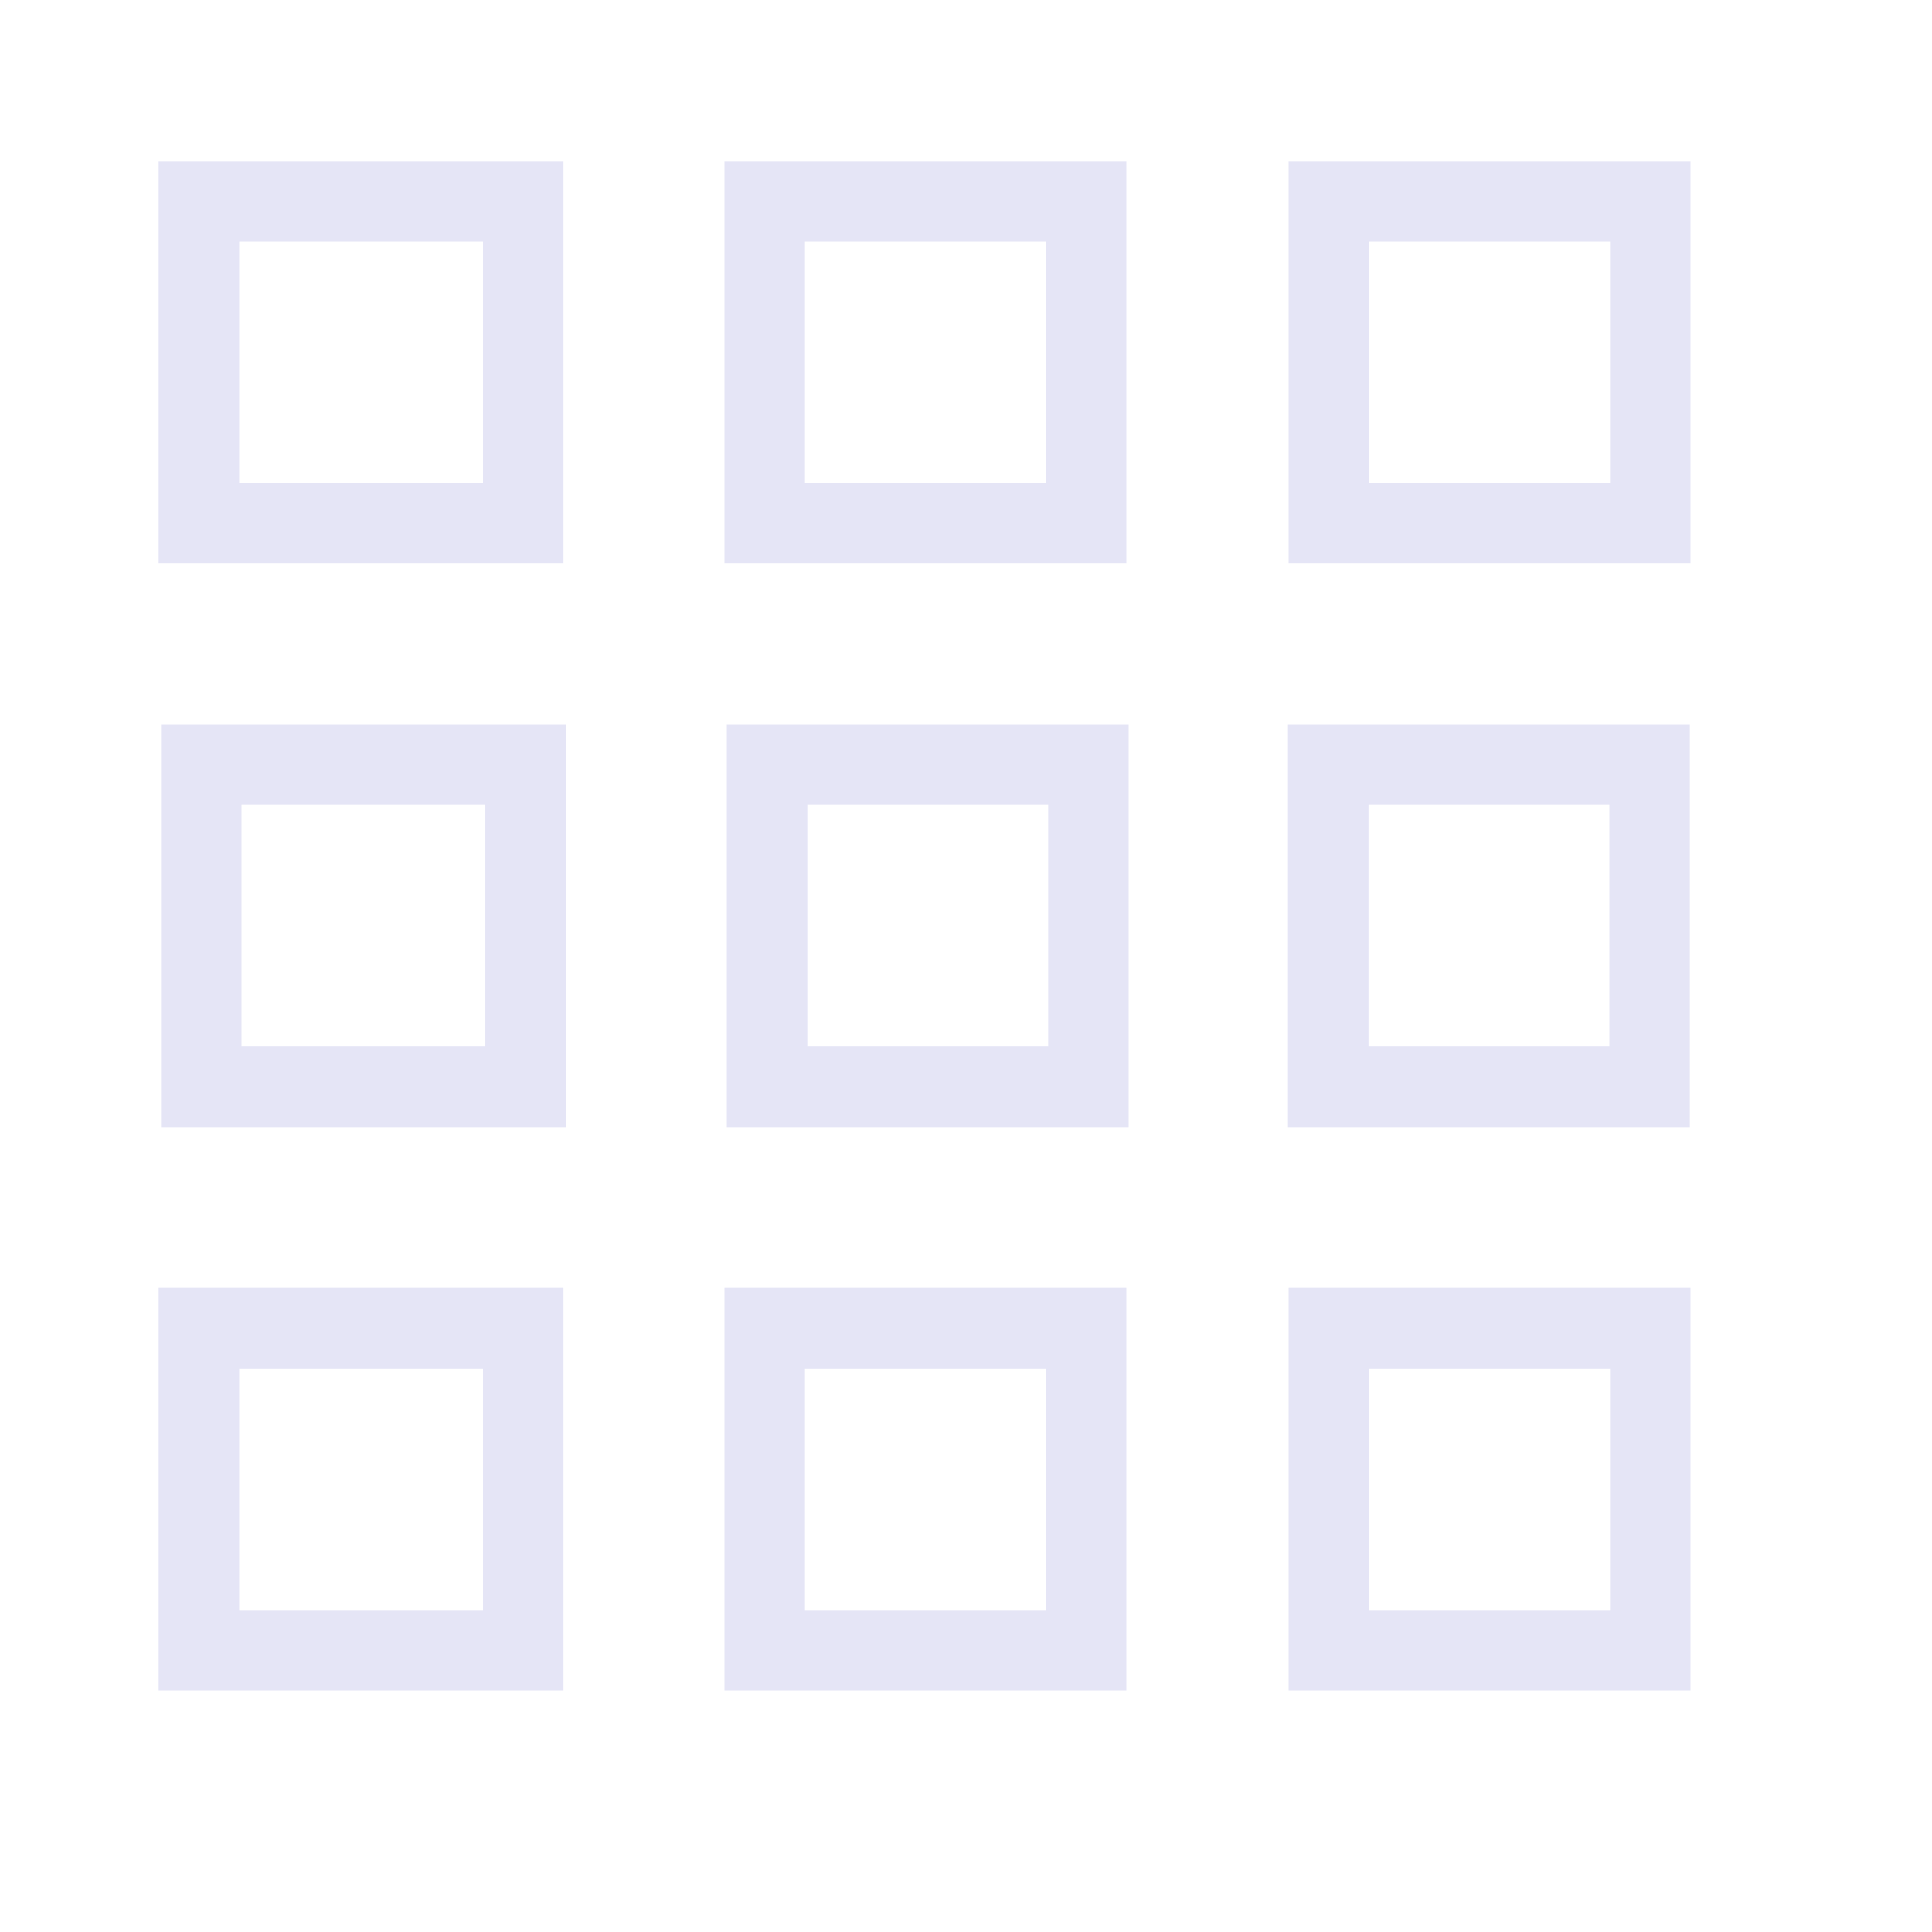 <?xml version="1.0" encoding="UTF-8" standalone="no"?>
<!-- Created with Inkscape (http://www.inkscape.org/) -->
<svg xmlns="http://www.w3.org/2000/svg" xmlns:svg="http://www.w3.org/2000/svg" width="48" height="48" viewBox="0 0 48 48" version="1.1" id="svg1" xml:space="preserve">
  <defs id="defs1"/>
  <g id="DarkThemeEnabledLayer" style="display:inline">
    <rect style="display:inline;fill:none;fill-opacity:0.8;stroke:#e5e5f6;stroke-width:2;stroke-linecap:round;stroke-linejoin:miter;stroke-dasharray:none;stroke-opacity:1;paint-order:fill markers stroke" id="rect4-03" width="7.984" height="8" x="33.016" y="5"/>
    <rect style="display:inline;fill:none;fill-opacity:0.8;stroke:#e5e5f6;stroke-width:2;stroke-linecap:round;stroke-linejoin:miter;stroke-dasharray:none;stroke-opacity:1;paint-order:fill markers stroke" id="rect4-03-2" width="7.984" height="8" x="19" y="5"/>
    <rect style="display:inline;fill:none;fill-opacity:0.8;stroke:#e5e5f6;stroke-width:2;stroke-linecap:round;stroke-linejoin:miter;stroke-dasharray:none;stroke-opacity:1;paint-order:fill markers stroke" id="rect4-03-46" width="8.058" height="8" x="4.942" y="5"/>
    <rect style="display:inline;fill:none;fill-opacity:0.8;stroke:#e5e5f6;stroke-width:2;stroke-linecap:round;stroke-linejoin:miter;stroke-dasharray:none;stroke-opacity:1;paint-order:fill markers stroke" id="rect4-03-29" width="7.984" height="8" x="33" y="19"/>
    <rect style="display:inline;fill:none;fill-opacity:0.8;stroke:#e5e5f6;stroke-width:2;stroke-linecap:round;stroke-linejoin:miter;stroke-dasharray:none;stroke-opacity:1;paint-order:fill markers stroke" id="rect4-03-2-6" width="7.984" height="8" x="19.058" y="19"/>
    <rect style="display:inline;fill:none;fill-opacity:0.8;stroke:#e5e5f6;stroke-width:2;stroke-linecap:round;stroke-linejoin:miter;stroke-dasharray:none;stroke-opacity:1;paint-order:fill markers stroke" id="rect4-03-46-2" width="8.058" height="8" x="5" y="19"/>
    <rect style="display:inline;fill:none;fill-opacity:0.8;stroke:#e5e5f6;stroke-width:2;stroke-linecap:round;stroke-linejoin:miter;stroke-dasharray:none;stroke-opacity:1;paint-order:fill markers stroke" id="rect4-03-0" width="7.984" height="8" x="33.016" y="33"/>
    <rect style="display:inline;fill:none;fill-opacity:0.8;stroke:#e5e5f6;stroke-width:2;stroke-linecap:round;stroke-linejoin:miter;stroke-dasharray:none;stroke-opacity:1;paint-order:fill markers stroke" id="rect4-03-2-7" width="7.984" height="8" x="19" y="33"/>
    <rect style="display:inline;fill:none;fill-opacity:0.8;stroke:#e5e5f6;stroke-width:2;stroke-linecap:round;stroke-linejoin:miter;stroke-dasharray:none;stroke-opacity:1;paint-order:fill markers stroke" id="rect4-03-46-5" width="8.058" height="8" x="4.942" y="33"/>
  </g>
</svg>
